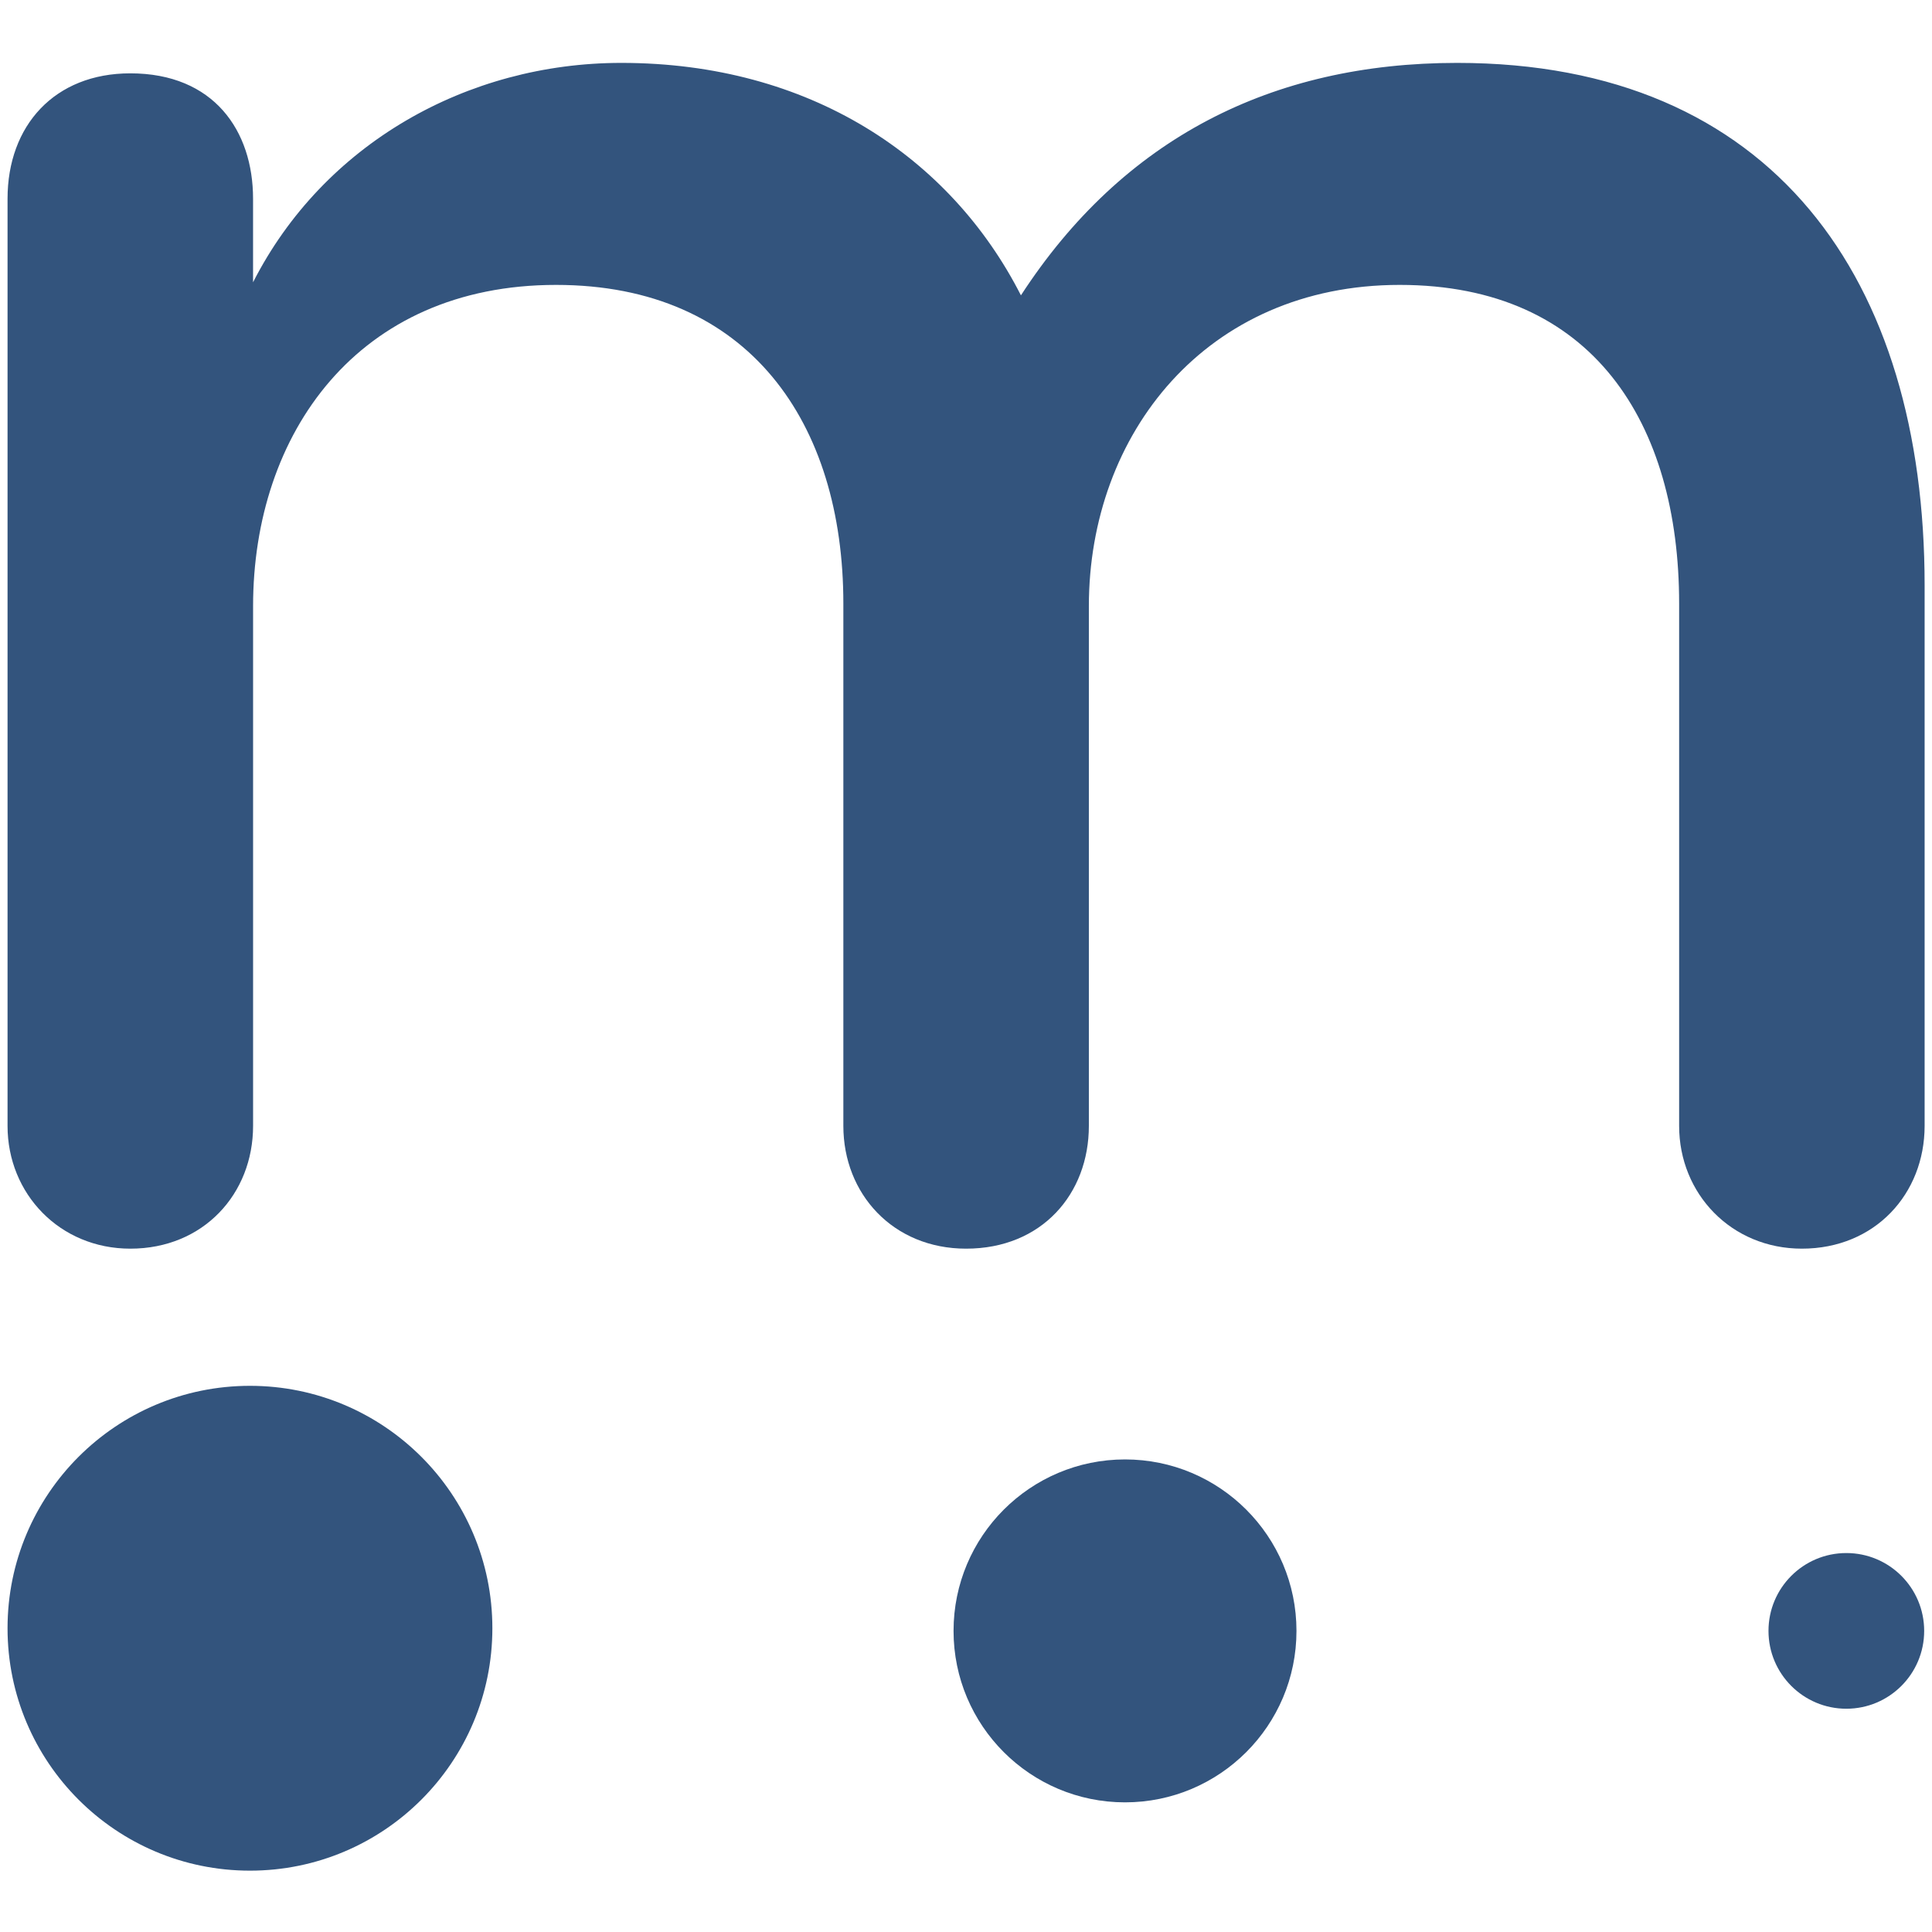 <?xml version="1.0" encoding="UTF-8" standalone="no"?>
<!-- Created with Inkscape (http://www.inkscape.org/) -->

<svg
   xmlns:dc="http://purl.org/dc/elements/1.1/"
   xmlns:cc="http://creativecommons.org/ns#"
   xmlns:rdf="http://www.w3.org/1999/02/22-rdf-syntax-ns#"
   xmlns:svg="http://www.w3.org/2000/svg"
   xmlns="http://www.w3.org/2000/svg"
   version="1.1"
   width="128"
   height="128"
   id="svg2">
  <defs
     id="defs4" />
  <g
     transform="translate(0,-924.362)"
     id="layer1">
    <g
       transform="matrix(1.236,0,0,1.236,0.5,889.077)"
       id="outlined">
      <g
         id="g3075">
        <path
           d="m 96.181,95.479 c -3.78,0 -6.58,-2.939 -6.58,-6.58 v -28 c 0,-9.66 -4.62,-17.08 -14.98,-17.08 -10.36,0 -16.66,7.98 -16.66,17.221 v 27.859 c 0,3.641 -2.52,6.58 -6.58,6.58 -3.92,0 -6.58,-2.939 -6.58,-6.58 v -28 c 0,-9.66 -5.04,-17.08 -15.4,-17.08 -10.64,0 -16.24,7.98 -16.24,17.221 v 27.859 c 0,3.641 -2.66,6.58 -6.58,6.58 C 2.8,95.479 0,92.54 0,88.899 v -49.7 c 0,-3.92 2.52,-6.72 6.58,-6.72 4.48,0 6.58,3.08 6.58,6.72 v 4.48 c 3.78,-7.42 11.48,-11.76 19.74,-11.76 10.08,0 17.64,5.04 21.42,12.46 5.46,-8.4 13.44,-12.46 23.38,-12.46 16.94,0 25.06,11.62 25.06,28 v 28.979 c -0.001,3.642 -2.659,6.581 -6.579,6.581 z"
           id="path3077"
           style="fill:#33547d" />
      </g>
    </g>
    <g
       transform="matrix(0.747,0,0,0.747,-0.372,927.265)"
       id="outlined-1">
      <g
         id="g3127">
        <circle
           cx="22.667"
           cy="140.525"
           r="21.5"
           id="circle3129"
           style="fill:#33547d" />
        <circle
           cx="100.277"
           cy="140.76"
           r="15.207"
           id="circle3131"
           style="fill:#33547d" />
        <circle
           cx="164.252"
           cy="140.76"
           r="6.904"
           id="circle3133"
           style="fill:#33547d" />
      </g>
    </g>
  </g>
</svg>
